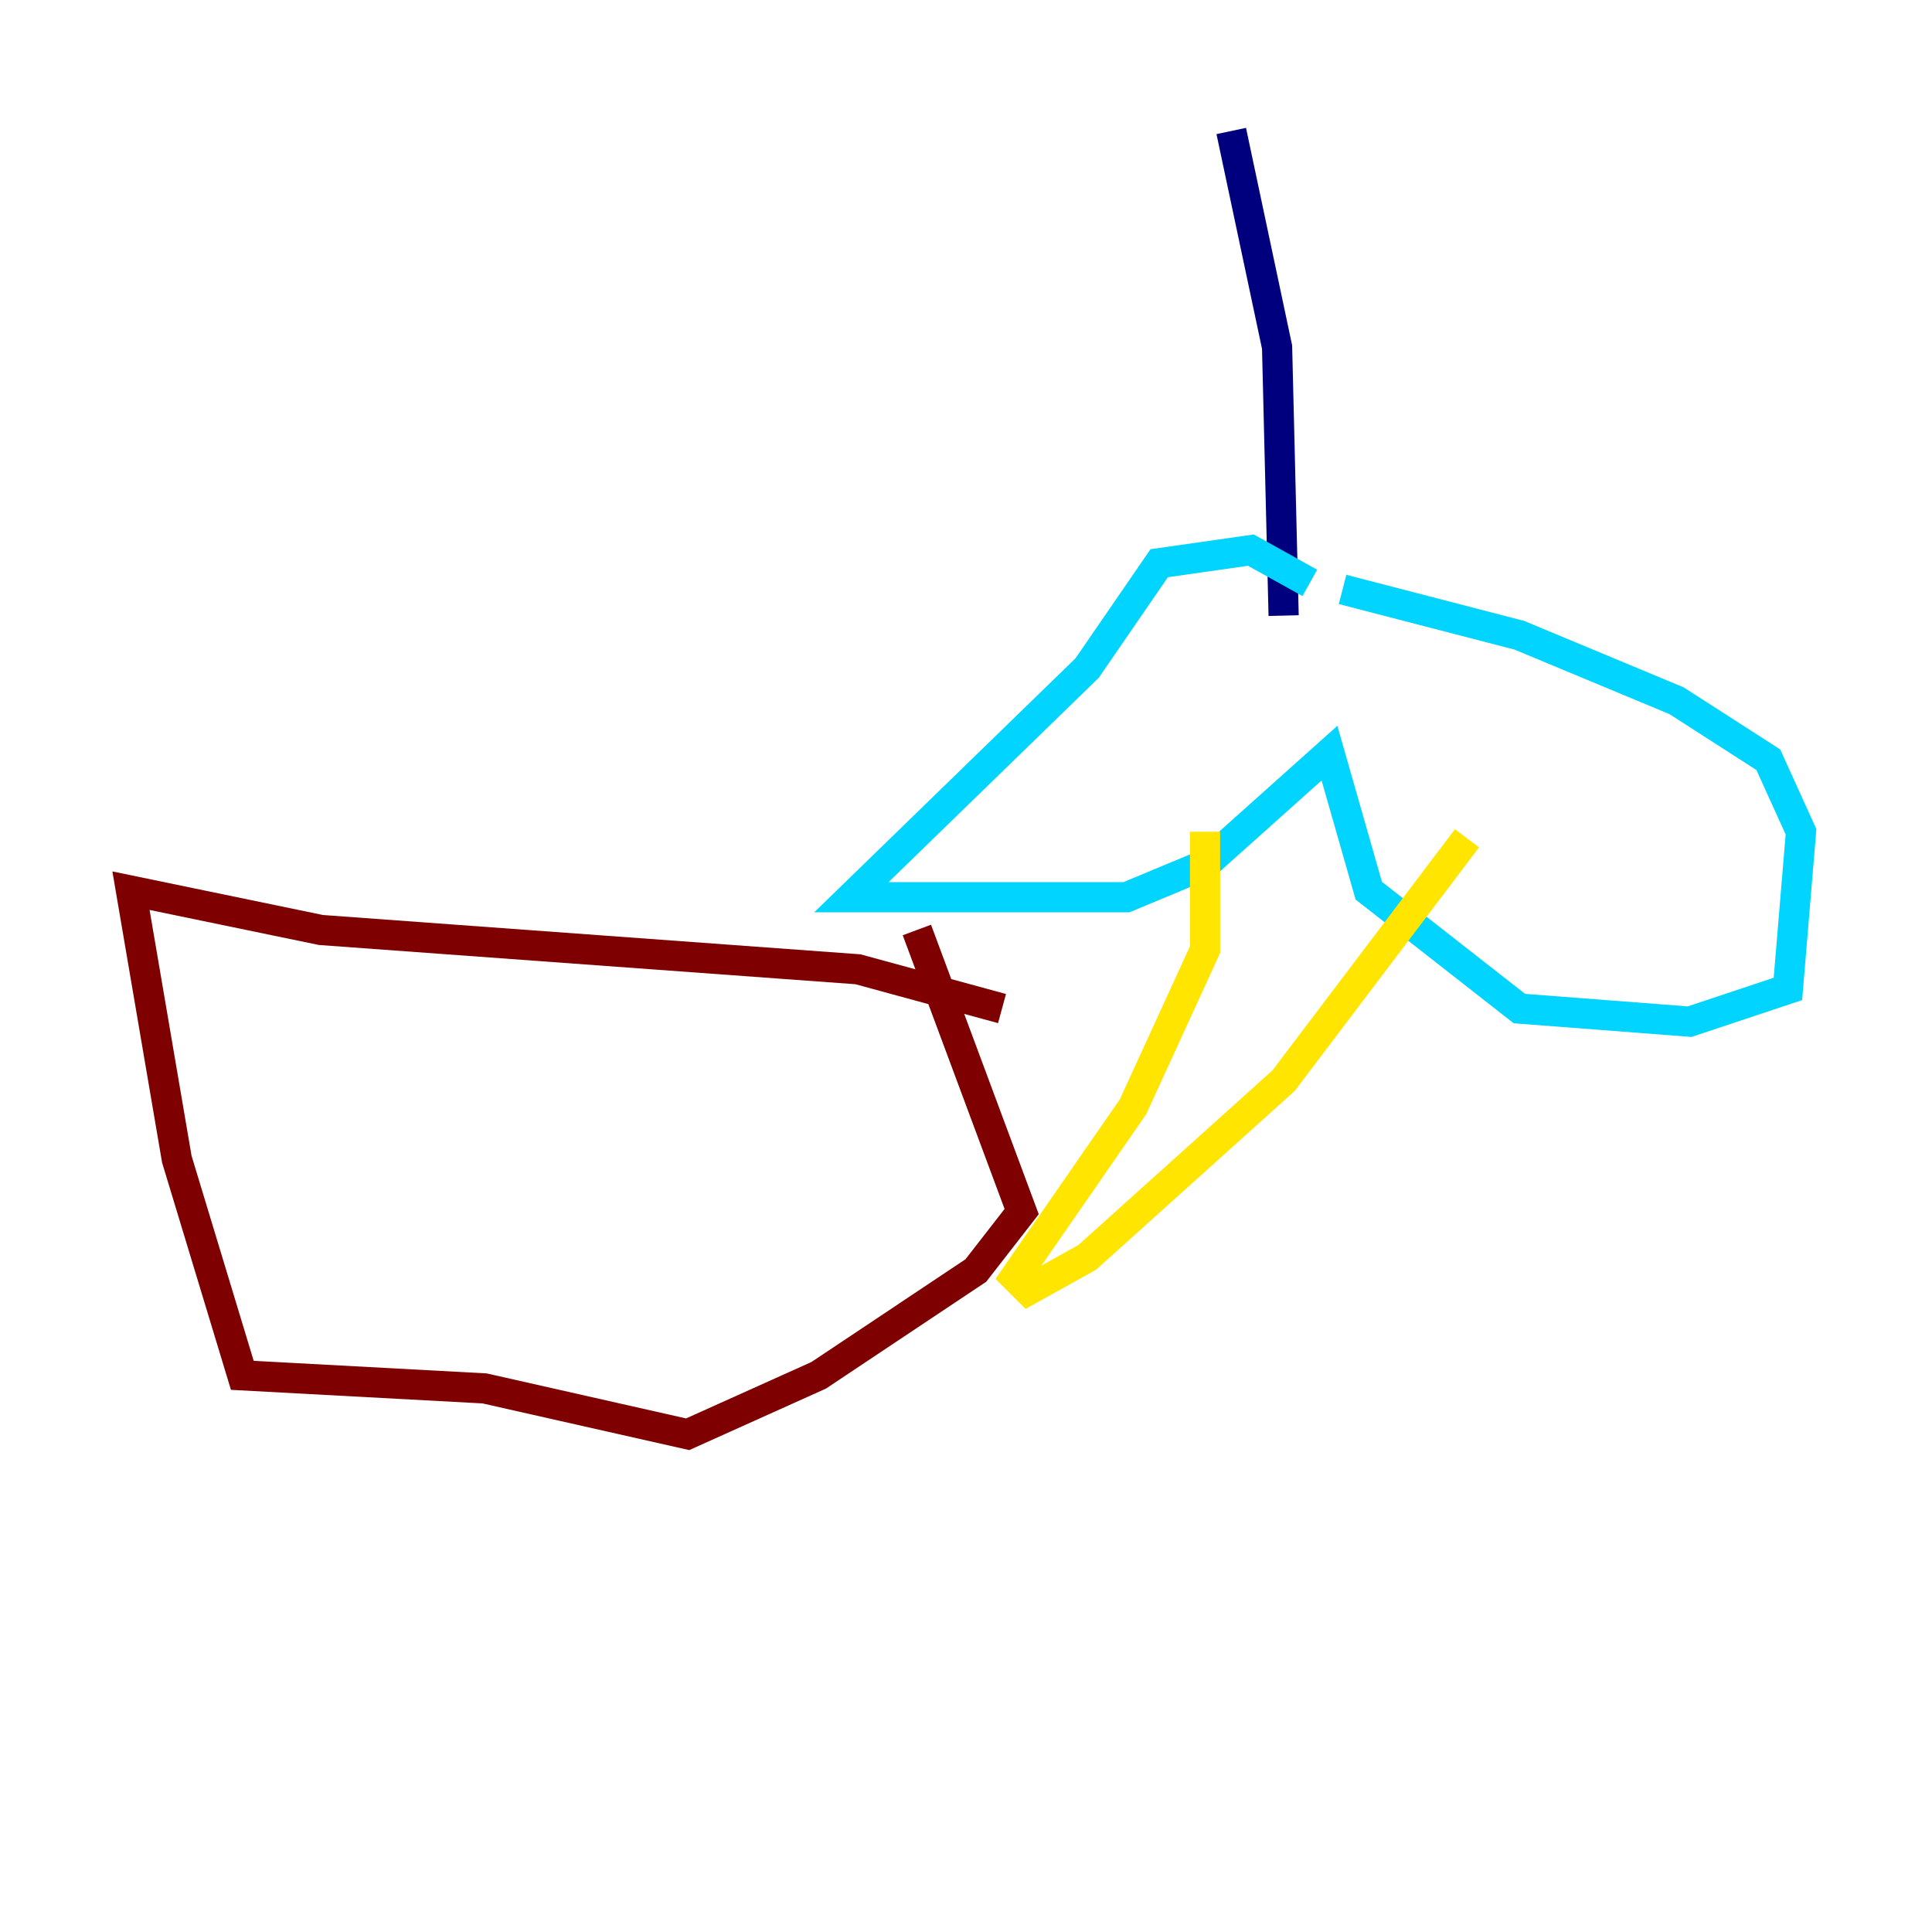 <?xml version="1.0" encoding="utf-8" ?>
<svg baseProfile="tiny" height="128" version="1.2" viewBox="0,0,128,128" width="128" xmlns="http://www.w3.org/2000/svg" xmlns:ev="http://www.w3.org/2001/xml-events" xmlns:xlink="http://www.w3.org/1999/xlink"><defs /><polyline fill="none" points="81.573,8.678 84.61,22.997 85.044,40.786" stroke="#00007f" stroke-width="2" /><polyline fill="none" points="86.78,38.617 82.875,36.447 76.8,37.315 72.027,44.258 56.407,59.444 74.63,59.444 79.837,57.275 88.081,49.898 90.685,59.01 100.664,66.82 111.946,67.688 118.454,65.519 119.322,55.105 117.153,50.332 111.078,46.427 100.664,42.088 88.949,39.051" stroke="#00d4ff" stroke-width="2" /><polyline fill="none" points="79.837,55.105 79.837,62.915 75.064,73.329 67.254,84.61 68.122,85.478 72.027,83.308 85.044,71.593 97.193,55.539" stroke="#ffe500" stroke-width="2" /><polyline fill="none" points="66.386,66.82 56.841,64.217 21.261,61.614 8.678,59.01 11.715,76.8 16.054,91.119 32.108,91.986 45.559,95.024 54.237,91.119 64.651,84.176 67.688,80.271 60.746,61.614" stroke="#7f0000" stroke-width="2" /></svg>